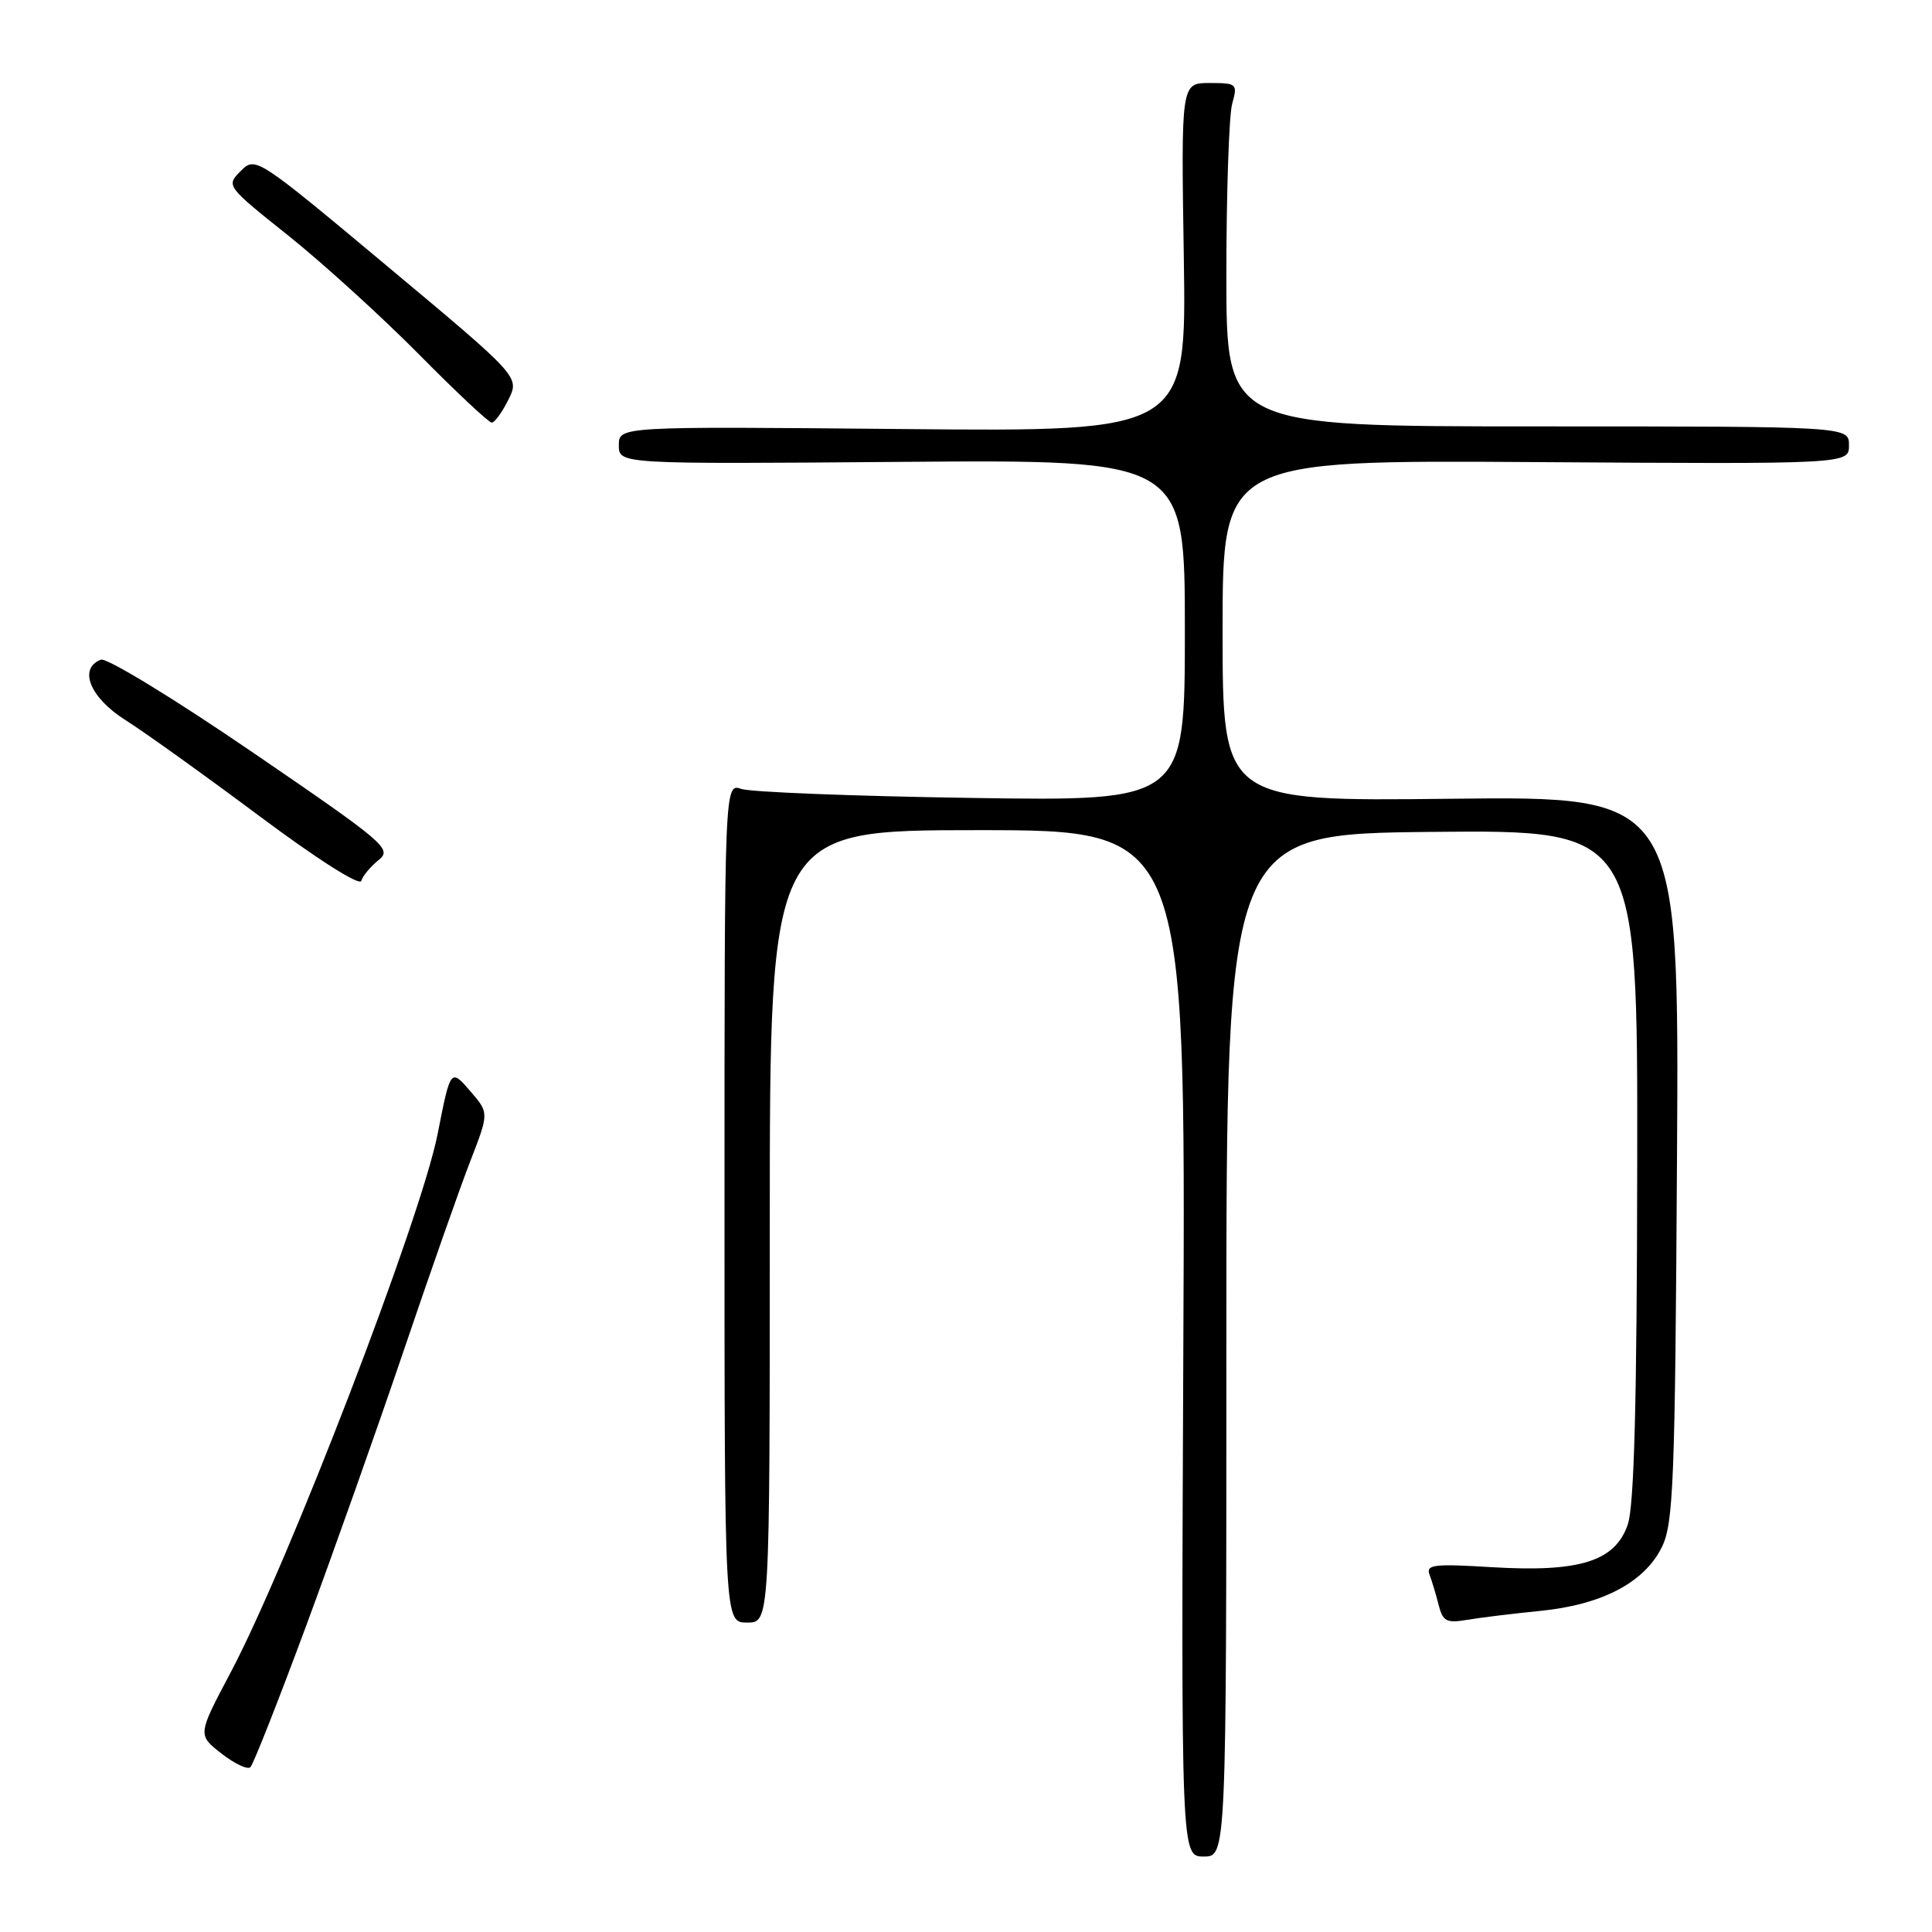 <?xml version="1.0" encoding="UTF-8" standalone="no"?>
<!DOCTYPE svg PUBLIC "-//W3C//DTD SVG 1.1//EN" "http://www.w3.org/Graphics/SVG/1.1/DTD/svg11.dtd" >
<svg xmlns="http://www.w3.org/2000/svg" xmlns:xlink="http://www.w3.org/1999/xlink" version="1.1" viewBox="0 0 256 256">
 <g >
 <path fill="currentColor"
d=" M 162.50 178.25 C 162.50 110.50 162.50 110.50 189.75 110.23 C 217.00 109.97 217.00 109.97 216.94 154.23 C 216.90 185.78 216.54 199.50 215.69 202.00 C 214.02 206.89 209.32 208.36 197.67 207.66 C 190.00 207.19 188.91 207.32 189.42 208.65 C 189.74 209.50 190.29 211.31 190.63 212.68 C 191.18 214.84 191.68 215.10 194.38 214.64 C 196.10 214.35 200.48 213.81 204.11 213.45 C 212.28 212.64 217.91 209.68 220.21 204.99 C 221.74 201.87 221.96 196.42 222.21 153.50 C 222.50 105.50 222.50 105.50 192.25 105.84 C 162.00 106.18 162.00 106.18 162.00 83.57 C 162.00 60.96 162.00 60.96 203.50 61.23 C 245.00 61.50 245.00 61.50 245.00 59.00 C 245.00 56.50 245.00 56.50 203.75 56.50 C 162.50 56.50 162.50 56.50 162.50 36.50 C 162.50 25.50 162.85 15.26 163.27 13.75 C 164.01 11.10 163.90 11.00 160.27 11.00 C 156.50 11.00 156.50 11.00 156.86 34.10 C 157.22 57.20 157.22 57.20 119.61 56.85 C 82.00 56.50 82.00 56.50 82.00 59.00 C 82.00 61.50 82.00 61.50 119.50 61.20 C 157.00 60.91 157.00 60.91 157.00 83.54 C 157.00 106.16 157.00 106.16 128.75 105.73 C 113.21 105.50 99.49 104.96 98.25 104.54 C 96.00 103.77 96.00 103.77 96.00 159.38 C 96.00 215.00 96.00 215.00 99.00 215.00 C 102.00 215.00 102.00 215.00 102.00 162.50 C 102.00 110.00 102.00 110.00 129.55 110.00 C 157.10 110.00 157.10 110.00 156.80 178.00 C 156.50 246.00 156.50 246.00 159.50 246.00 C 162.50 246.00 162.50 246.00 162.50 178.25 Z  M 40.54 215.50 C 44.21 205.60 50.03 189.18 53.48 179.00 C 56.93 168.82 60.88 157.57 62.27 153.98 C 64.80 147.47 64.80 147.47 62.39 144.67 C 59.70 141.54 59.70 141.55 57.99 150.25 C 55.78 161.47 38.20 207.20 30.52 221.69 C 26.18 229.88 26.18 229.88 29.34 232.35 C 31.08 233.71 32.81 234.52 33.18 234.16 C 33.56 233.80 36.87 225.40 40.54 215.50 Z  M 50.17 113.96 C 52.00 112.50 51.09 111.73 33.42 99.65 C 23.15 92.63 14.13 87.12 13.37 87.41 C 10.34 88.57 11.92 92.45 16.63 95.42 C 19.18 97.03 27.17 102.76 34.38 108.14 C 42.02 113.84 47.65 117.42 47.87 116.72 C 48.07 116.05 49.11 114.81 50.17 113.96 Z  M 67.36 52.97 C 68.87 49.94 68.87 49.94 51.37 35.32 C 33.97 20.78 33.85 20.71 31.90 22.66 C 29.94 24.61 29.98 24.66 38.22 31.23 C 42.77 34.87 50.54 41.93 55.48 46.92 C 60.42 51.92 64.77 56.00 65.16 56.00 C 65.54 56.00 66.53 54.64 67.36 52.97 Z "/>
</g>
</svg>